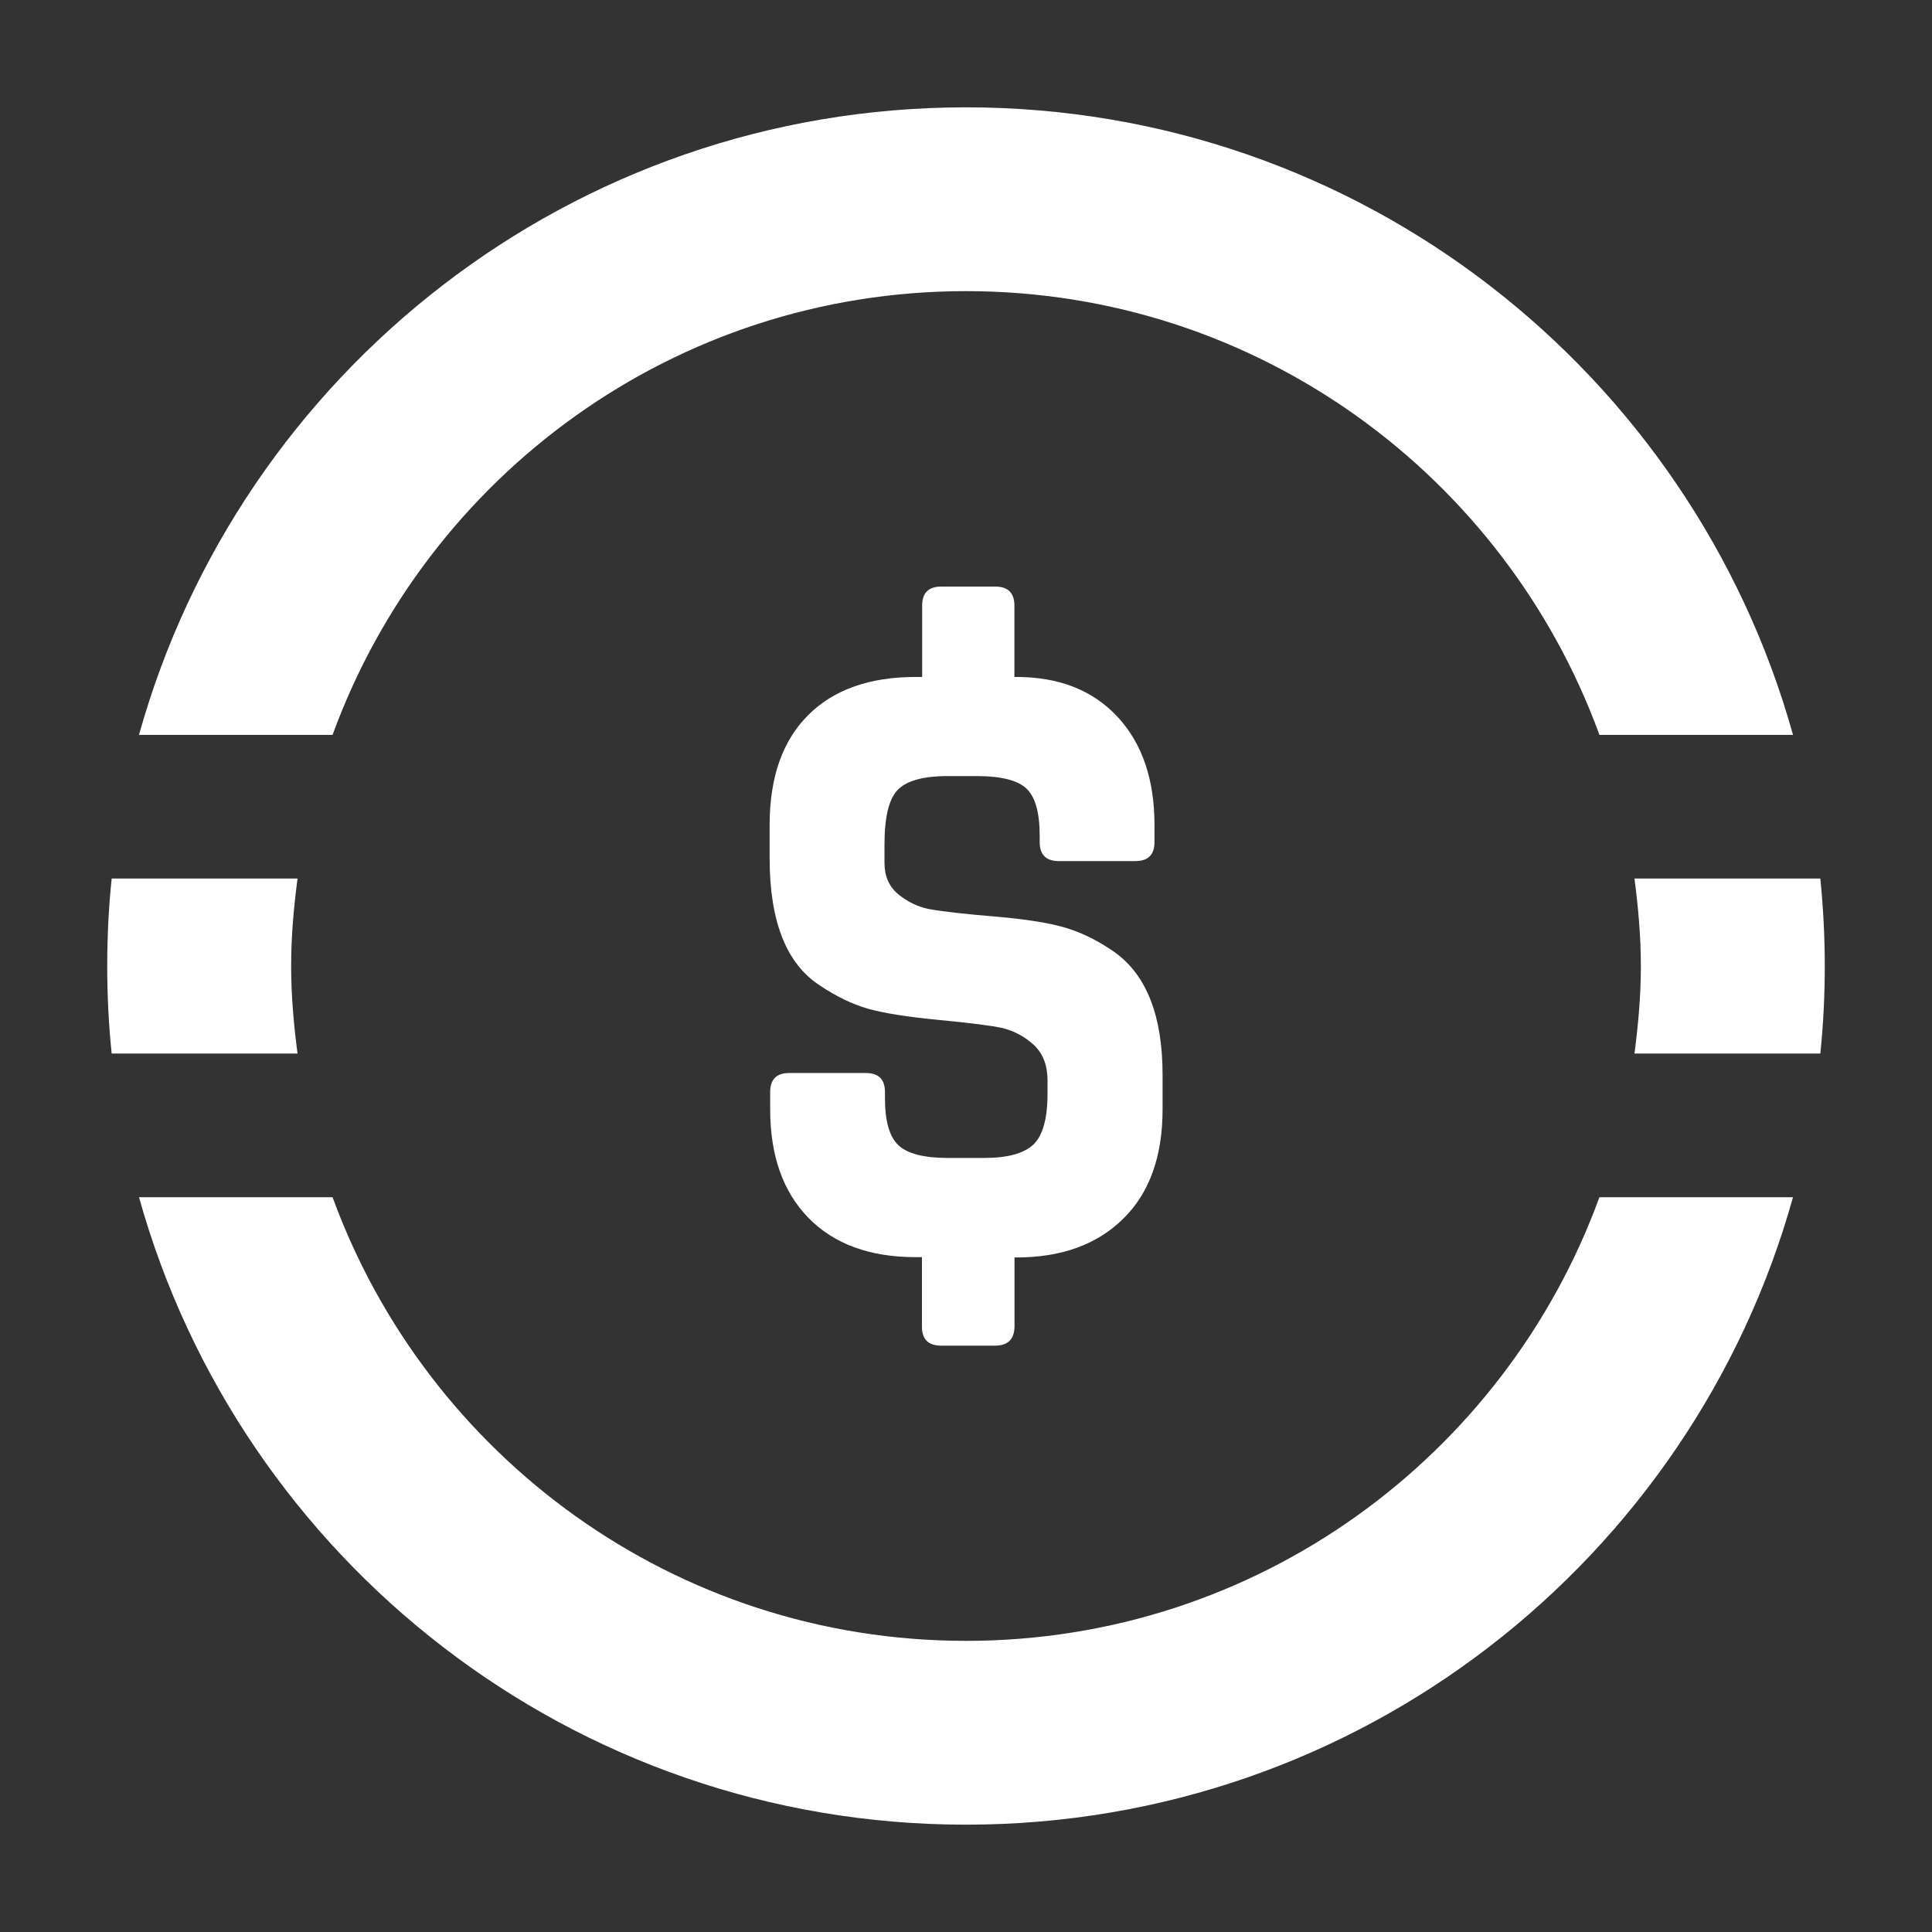 <svg width="36" height="36" viewBox="0 0 36 36" fill="none" xmlns="http://www.w3.org/2000/svg">
<rect x="0" y="0" width="36" height="36" fill="#333333" stroke="none"/>
<path d="M18.544 25.074H17.534C17.298 25.074 17.179 24.955 17.179 24.72V23.425H17.06C16.209 23.425 15.543 23.182 15.066 22.695C14.589 22.207 14.351 21.532 14.351 20.668V20.349C14.351 20.113 14.468 19.994 14.706 19.994H16.135C16.371 19.994 16.49 20.113 16.49 20.349V20.466C16.49 20.893 16.574 21.184 16.742 21.341C16.909 21.497 17.217 21.577 17.667 21.577H18.34C18.778 21.577 19.082 21.492 19.258 21.325C19.431 21.155 19.519 20.842 19.519 20.383V20.131C19.519 19.851 19.435 19.633 19.267 19.474C19.098 19.318 18.904 19.212 18.679 19.156C18.477 19.111 18.081 19.062 17.494 19.005C16.906 18.949 16.465 18.878 16.173 18.796C15.881 18.711 15.584 18.569 15.282 18.366C14.654 17.962 14.341 17.172 14.341 15.993V15.372C14.341 14.486 14.58 13.806 15.055 13.329C15.53 12.852 16.202 12.614 17.064 12.614H17.183V11.284C17.183 11.049 17.302 10.93 17.537 10.93H18.547C18.783 10.93 18.902 11.049 18.902 11.284V12.614H18.936C19.733 12.614 20.36 12.861 20.821 13.354C21.281 13.848 21.512 14.521 21.512 15.372V15.691C21.512 15.927 21.393 16.045 21.157 16.045H19.728C19.492 16.045 19.373 15.927 19.373 15.691V15.572C19.373 15.145 19.292 14.854 19.13 14.697C18.967 14.54 18.657 14.461 18.196 14.461H17.658C17.197 14.461 16.888 14.55 16.724 14.722C16.56 14.895 16.481 15.235 16.481 15.741V16.078C16.481 16.324 16.565 16.517 16.733 16.659C16.902 16.799 17.091 16.893 17.305 16.938C17.552 16.983 17.969 17.032 18.56 17.08C19.148 17.131 19.591 17.204 19.89 17.298C20.189 17.392 20.48 17.541 20.772 17.744C21.366 18.171 21.663 18.933 21.663 20.032V20.671C21.663 21.546 21.42 22.227 20.932 22.707C20.444 23.189 19.78 23.431 18.938 23.431H18.904V24.725C18.898 24.955 18.779 25.074 18.544 25.074Z" fill="white"/>
<path d="M5.425 18C5.425 17.446 5.474 16.904 5.544 16.37H2.081C2.025 16.906 1.998 17.45 1.998 18C1.998 18.551 2.025 19.097 2.081 19.631H5.544C5.474 19.097 5.425 18.555 5.425 18Z" fill="white"/>
<path d="M33.919 16.37H30.456C30.526 16.906 30.575 17.446 30.575 18C30.575 18.555 30.526 19.097 30.456 19.631H33.919C33.975 19.095 34.002 18.551 34.002 18C34.002 17.45 33.973 16.904 33.919 16.37Z" fill="white"/>
<path d="M18 5.425C23.429 5.425 28.044 8.871 29.803 13.693H33.41C31.529 6.948 25.344 2 18 2C10.656 2 4.471 6.948 2.59 13.693H6.197C7.956 8.871 12.571 5.425 18 5.425Z" fill="white"/>
<path d="M18 30.575C12.571 30.575 7.956 27.13 6.197 22.308H2.59C4.471 29.052 10.656 34 18 34C25.344 34 31.529 29.05 33.41 22.308H29.803C28.044 27.13 23.429 30.575 18 30.575Z" fill="white"/>
</svg>
